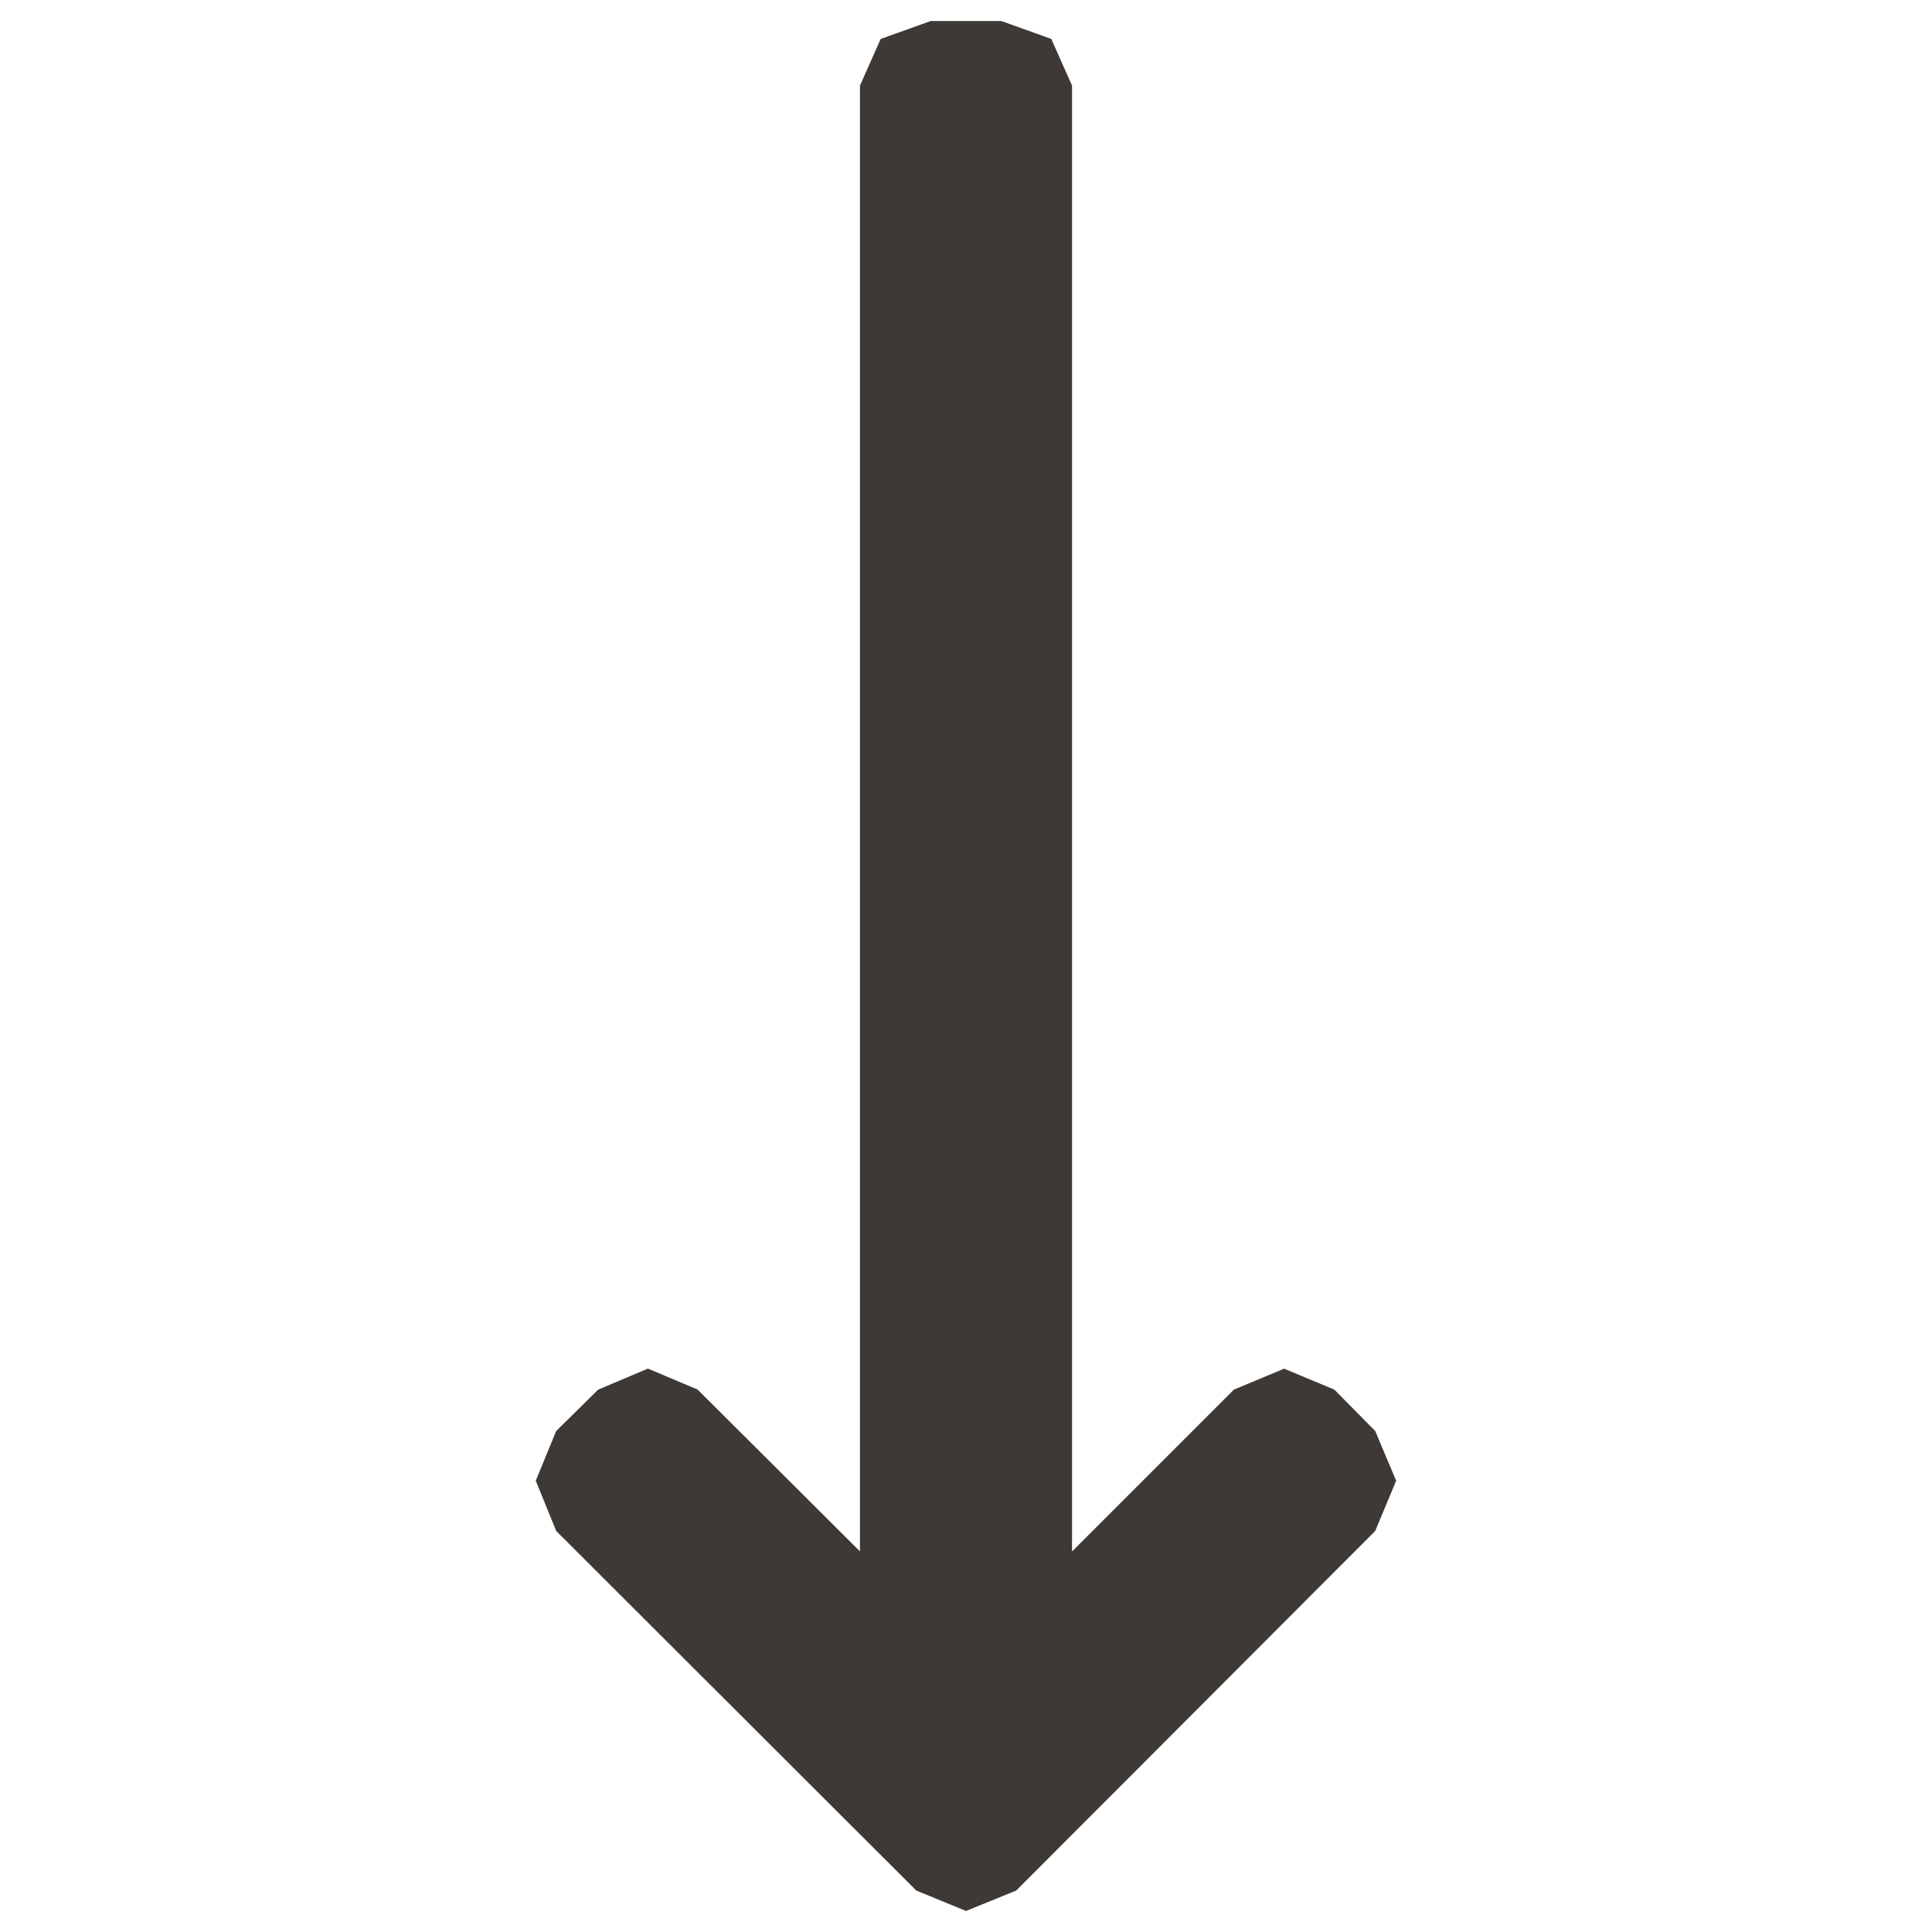<?xml version="1.0" encoding="utf-8"?>
<!-- Generator: Adobe Illustrator 20.1.0, SVG Export Plug-In . SVG Version: 6.00 Build 0)  -->
<svg version="1.1" id="Capa_1" xmlns="http://www.w3.org/2000/svg" xmlns:xlink="http://www.w3.org/1999/xlink" x="0px" y="0px"
	 viewBox="0 0 26 26" style="enable-background:new 0 0 26 26;" xml:space="preserve">
<style type="text/css">
	.st0{fill:#3E3935;}
</style>
<g>
	<path class="st0" d="M13.476,0.283h-0.951l-0.673,0.241l-0.279,0.628v19.726l-2.185-2.178l-0.669-0.282L8.05,18.701l-0.565,0.557
		L7.21,19.927l0.275,0.676l4.846,4.839L13,25.717l0.676-0.275l4.831-4.839l0.282-0.676l-0.282-0.669l-0.55-0.557l-0.676-0.282
		l-0.676,0.282l-2.178,2.178V1.152l-0.279-0.628L13.476,0.283L13.476,0.283z"/>
</g>
</svg>
